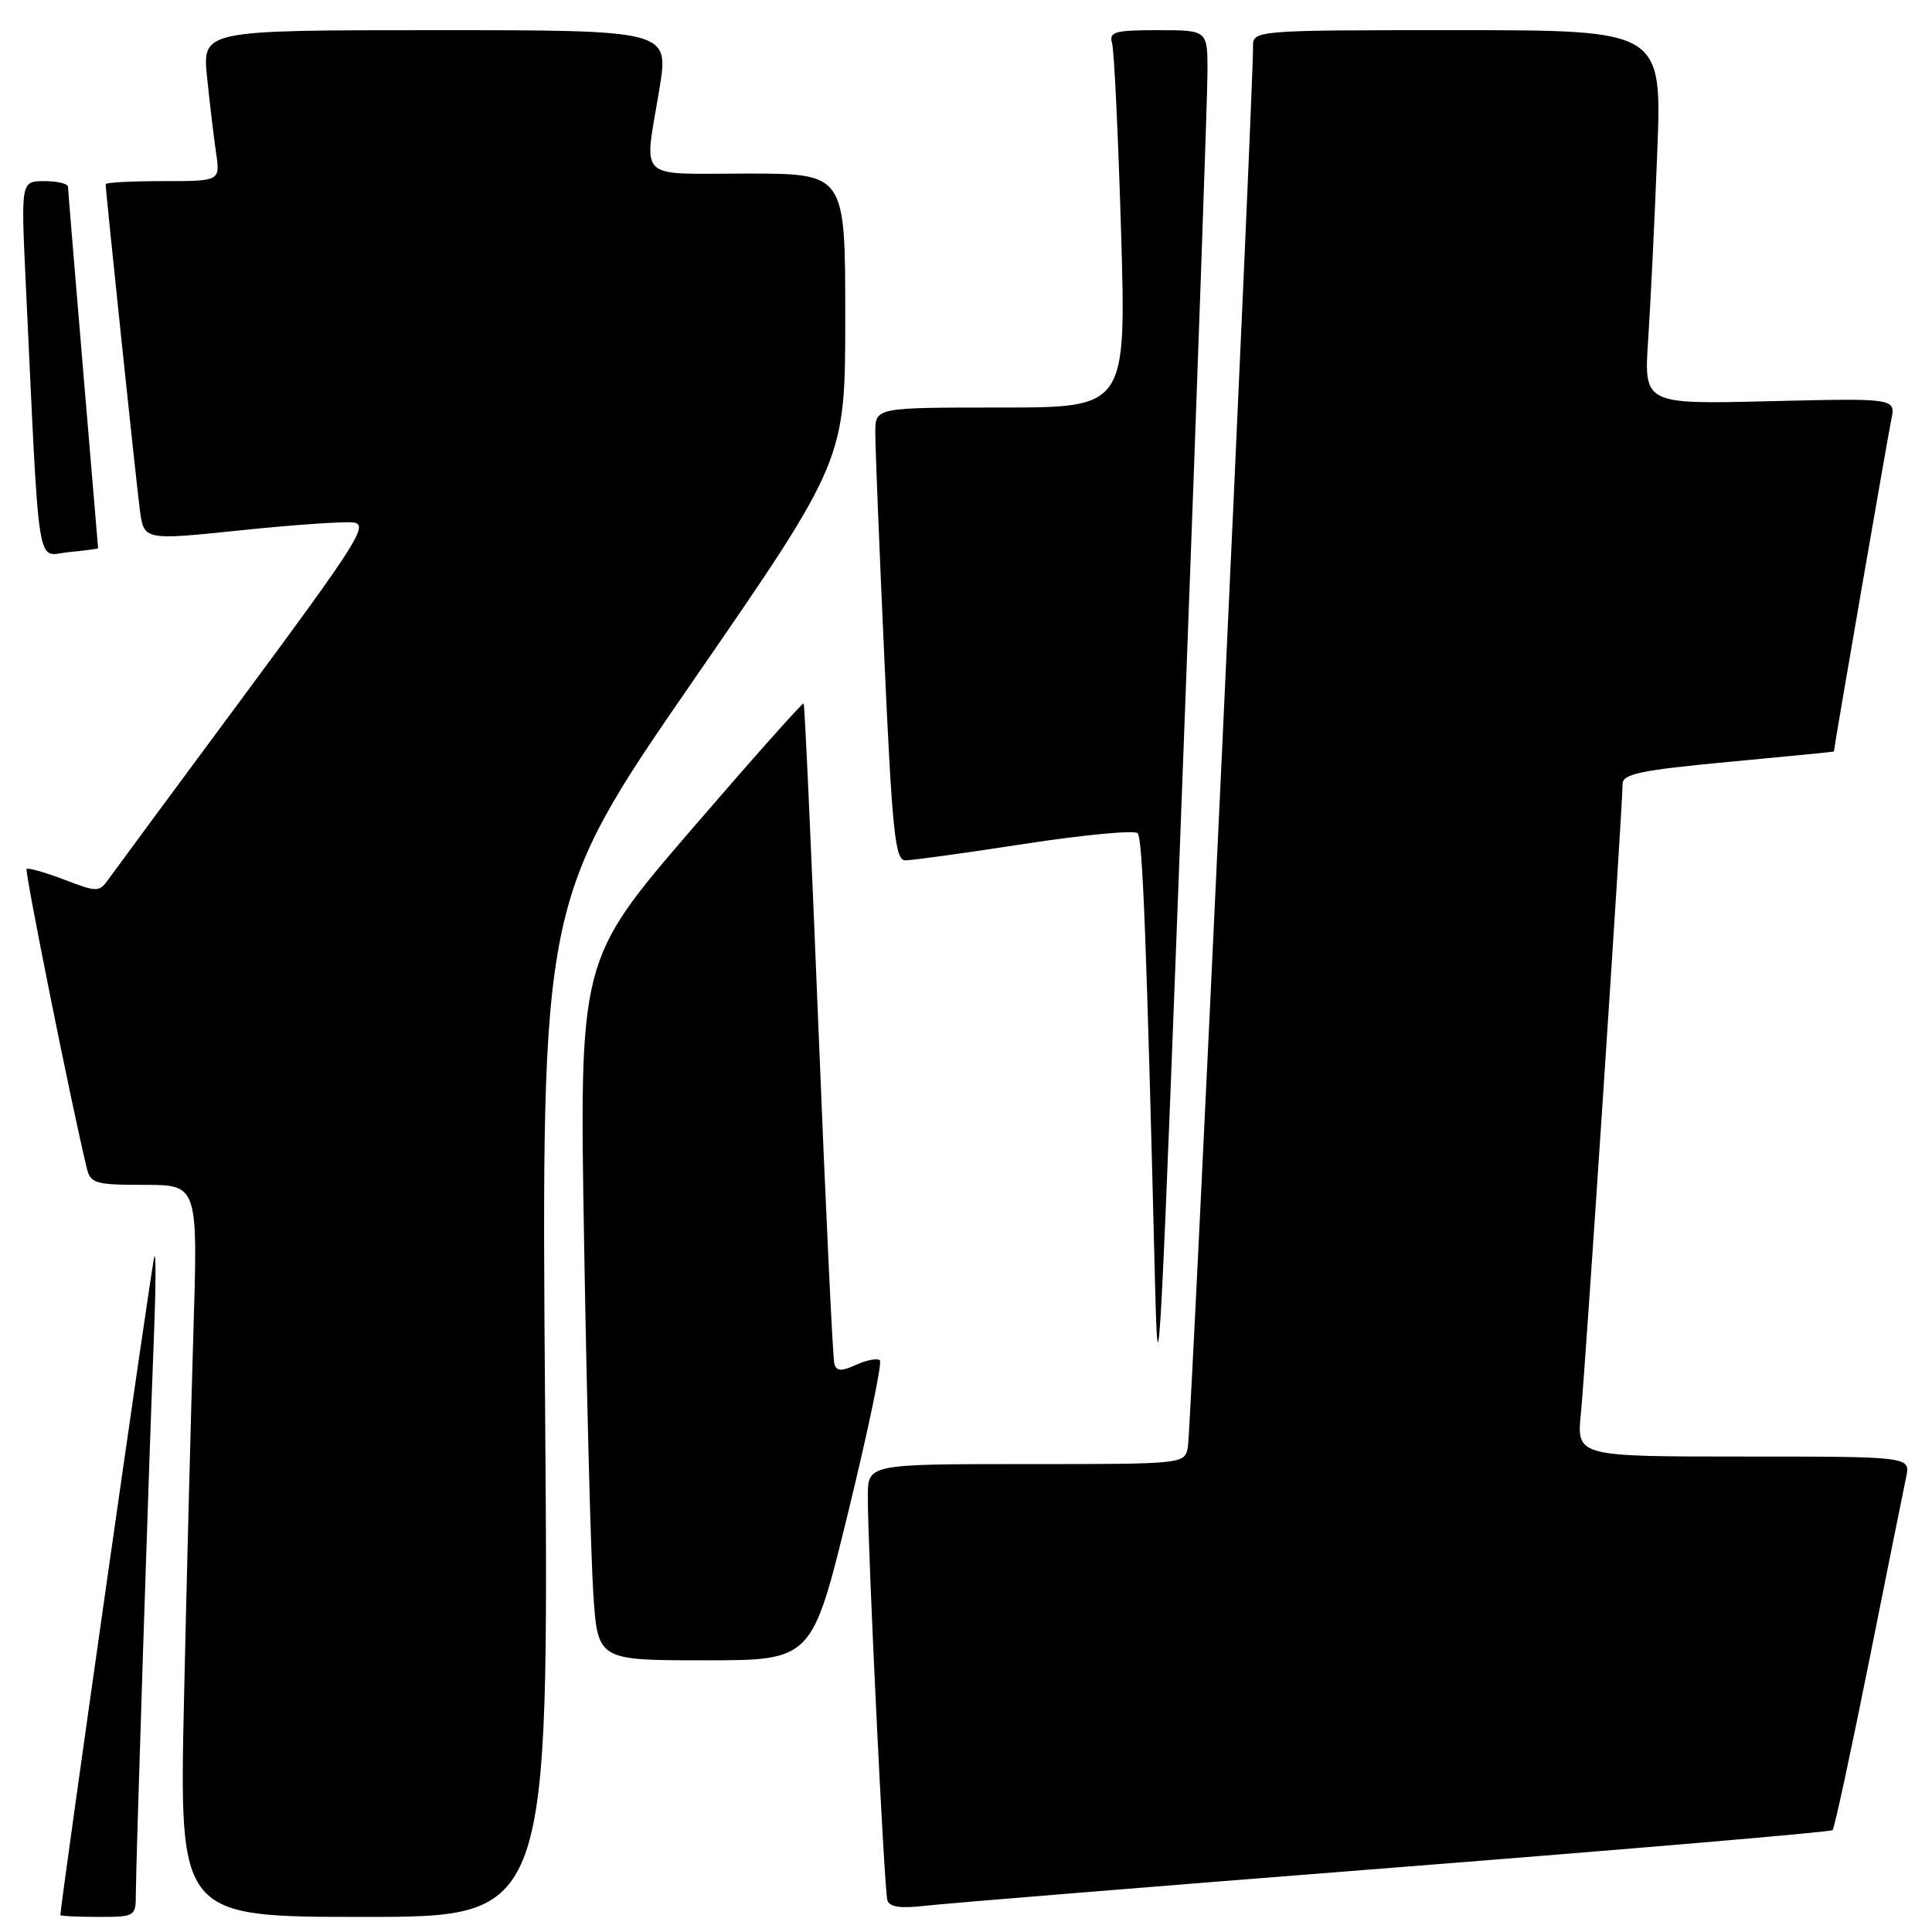 <?xml version="1.0" encoding="UTF-8" standalone="no"?>
<!DOCTYPE svg PUBLIC "-//W3C//DTD SVG 1.1//EN" "http://www.w3.org/Graphics/SVG/1.1/DTD/svg11.dtd" >
<svg xmlns="http://www.w3.org/2000/svg" xmlns:xlink="http://www.w3.org/1999/xlink" version="1.1" viewBox="0 0 256 256">
 <g >
 <path fill="currentColor"
d=" M 18.00 250.93 C 18.00 247.21 19.76 192.99 20.40 177.00 C 20.65 170.68 20.68 165.95 20.45 166.50 C 20.14 167.24 8.01 252.31 8.00 253.75 C 8.00 253.89 10.25 254.00 13.00 254.00 C 17.91 254.00 18.00 253.95 18.00 250.93 Z  M 72.23 186.69 C 71.71 119.38 71.71 119.38 91.85 90.19 C 112.00 60.99 112.00 60.99 112.00 42.00 C 112.00 23.00 112.00 23.00 99.00 23.00 C 84.11 23.00 85.34 24.18 87.38 11.75 C 88.65 4.00 88.65 4.00 57.72 4.00 C 26.80 4.00 26.80 4.00 27.44 10.25 C 27.79 13.69 28.33 18.19 28.63 20.25 C 29.18 24.00 29.18 24.00 21.59 24.00 C 17.41 24.00 14.00 24.18 14.00 24.41 C 14.00 25.36 18.04 63.86 18.53 67.55 C 19.06 71.60 19.06 71.60 31.78 70.28 C 38.78 69.55 45.54 69.08 46.82 69.23 C 48.89 69.47 47.40 71.83 32.47 92.00 C 23.30 104.38 15.19 115.36 14.45 116.40 C 13.14 118.25 12.95 118.25 8.49 116.55 C 5.95 115.58 3.72 114.95 3.53 115.14 C 3.24 115.43 9.51 146.60 11.49 154.75 C 11.99 156.82 12.60 157.00 19.14 157.00 C 26.23 157.00 26.23 157.00 25.62 176.75 C 25.29 187.61 24.73 209.44 24.38 225.25 C 23.75 254.00 23.75 254.00 48.25 254.00 C 72.74 254.00 72.74 254.00 72.23 186.69 Z  M 184.94 247.45 C 216.54 244.97 242.59 242.75 242.83 242.50 C 243.07 242.26 245.23 232.26 247.63 220.28 C 250.03 208.30 252.25 197.26 252.57 195.75 C 253.16 193.00 253.16 193.00 231.03 193.00 C 208.90 193.00 208.90 193.00 209.48 187.25 C 210.06 181.44 215.00 106.88 215.00 103.89 C 215.00 102.55 217.34 102.06 229.00 100.96 C 236.70 100.24 243.00 99.62 243.00 99.58 C 243.03 98.93 250.17 57.69 250.60 55.63 C 251.21 52.76 251.21 52.76 234.52 53.16 C 217.82 53.57 217.82 53.57 218.39 45.03 C 218.70 40.34 219.25 29.19 219.59 20.25 C 220.23 4.00 220.23 4.00 193.11 4.00 C 166.00 4.00 166.00 4.00 166.03 6.25 C 166.11 11.31 157.81 189.67 157.40 191.75 C 156.96 194.00 156.94 194.00 135.98 194.00 C 115.00 194.00 115.00 194.00 114.99 198.25 C 114.97 205.11 117.16 250.38 117.58 251.79 C 117.86 252.71 119.32 252.91 122.73 252.51 C 125.35 252.21 153.35 249.93 184.94 247.45 Z  M 112.38 200.42 C 115.01 189.65 116.91 180.57 116.59 180.26 C 116.27 179.94 114.87 180.20 113.47 180.83 C 111.50 181.73 110.85 181.71 110.56 180.74 C 110.35 180.06 109.41 160.15 108.46 136.50 C 107.51 112.85 106.63 93.37 106.49 93.21 C 106.36 93.05 99.62 100.63 91.50 110.06 C 76.76 127.21 76.76 127.21 77.40 164.85 C 77.75 185.56 78.30 206.44 78.62 211.25 C 79.21 220.00 79.21 220.00 93.40 220.00 C 107.59 220.00 107.59 220.00 112.38 200.42 Z  M 157.00 94.70 C 158.65 50.82 160.00 12.45 160.00 9.45 C 160.00 4.00 160.00 4.00 153.43 4.00 C 147.66 4.00 146.92 4.21 147.36 5.75 C 147.63 6.71 148.17 17.96 148.55 30.75 C 149.23 54.00 149.23 54.00 132.62 54.00 C 116.00 54.00 116.00 54.00 115.98 57.25 C 115.97 59.04 116.51 72.54 117.18 87.25 C 118.22 110.24 118.61 114.00 119.95 114.00 C 120.80 114.01 127.91 113.03 135.74 111.82 C 143.56 110.62 150.31 109.98 150.74 110.40 C 151.40 111.06 151.92 124.44 153.06 170.50 C 153.47 186.78 153.73 181.82 157.00 94.70 Z  M 13.00 72.64 C 13.00 72.57 12.10 61.93 11.01 49.00 C 9.92 36.07 9.02 25.16 9.01 24.75 C 9.01 24.34 7.60 24.00 5.89 24.00 C 2.78 24.00 2.78 24.00 3.40 37.25 C 5.29 77.08 4.73 73.58 9.10 73.16 C 11.24 72.96 13.00 72.72 13.00 72.64 Z "/>
</g>
</svg>